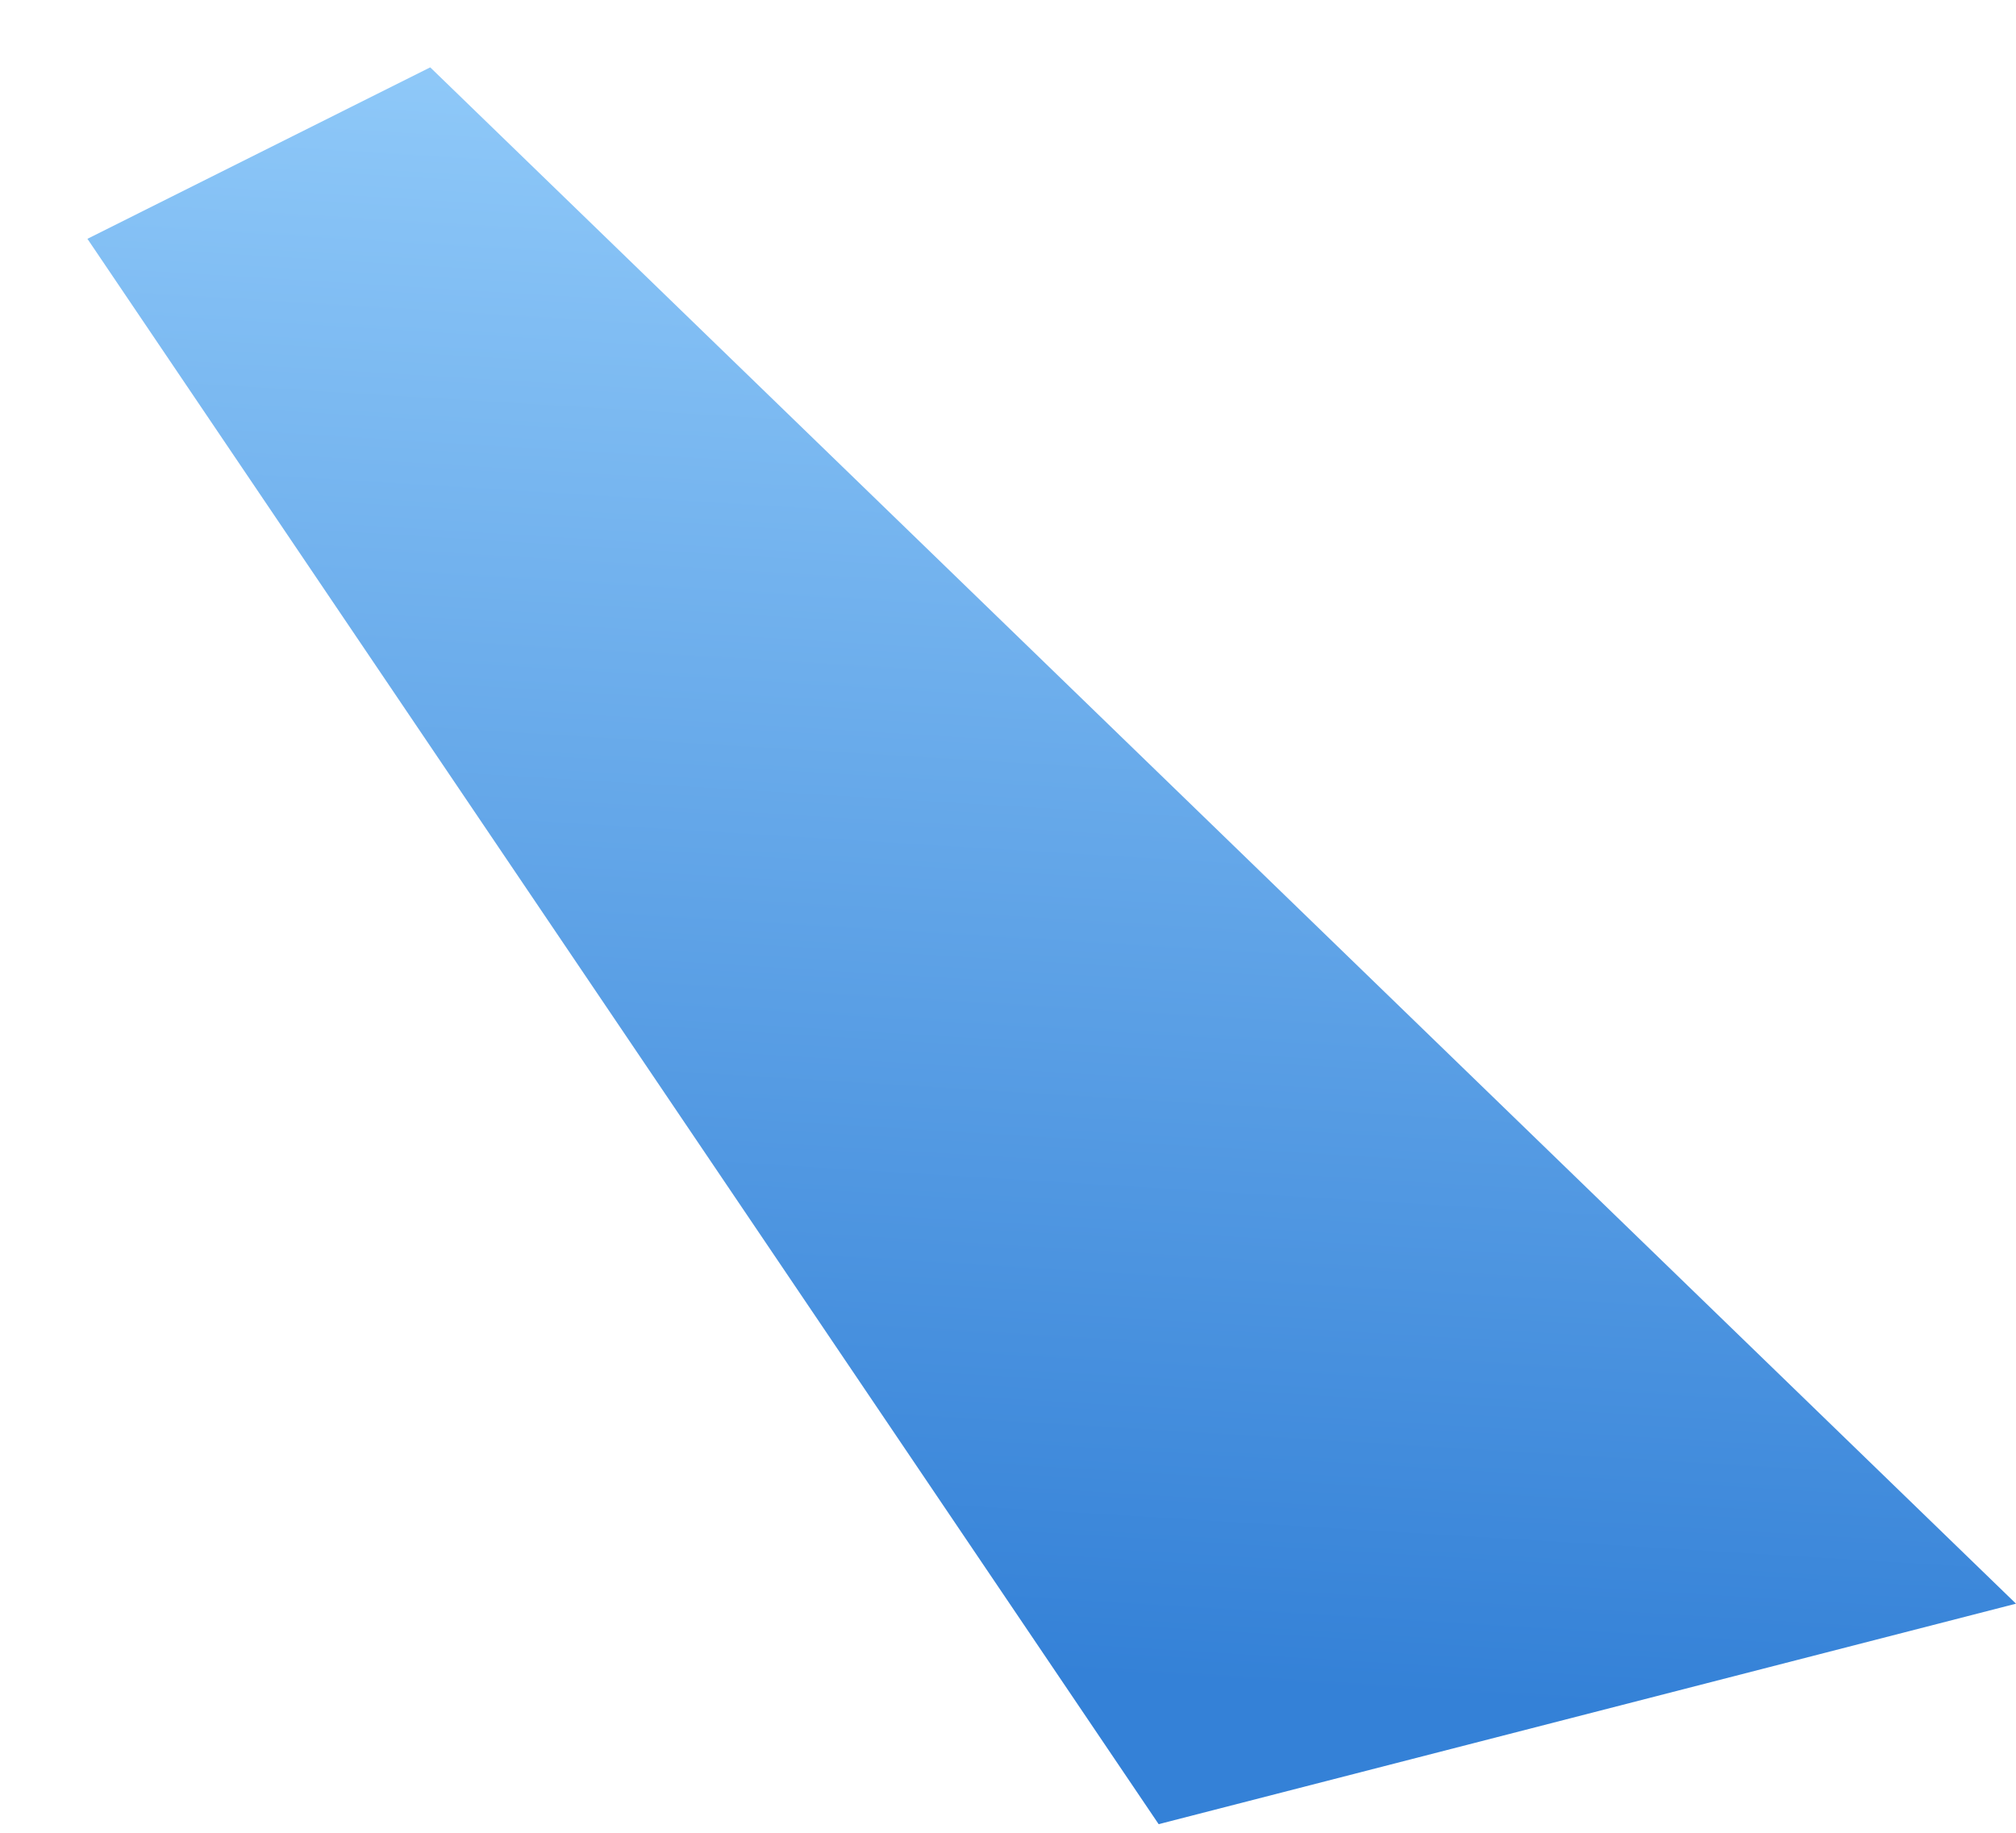 <svg width="22" height="20" viewBox="0 0 22 20" fill="none" xmlns="http://www.w3.org/2000/svg">
<path d="M4.695 0.735L22 17.5L12.644 19.906L0.954 2.606L4.695 0.735Z" fill="url(#paint0_linear_0_1517)"/>
<defs>
<linearGradient id="paint0_linear_0_1517" x1="12.996" y1="-0.551" x2="11.852" y2="18.311" gradientUnits="userSpaceOnUse">
<stop stop-color="#98D0FC"/>
<stop offset="1" stop-color="#3481D7"/>
</linearGradient>
</defs>
</svg>

